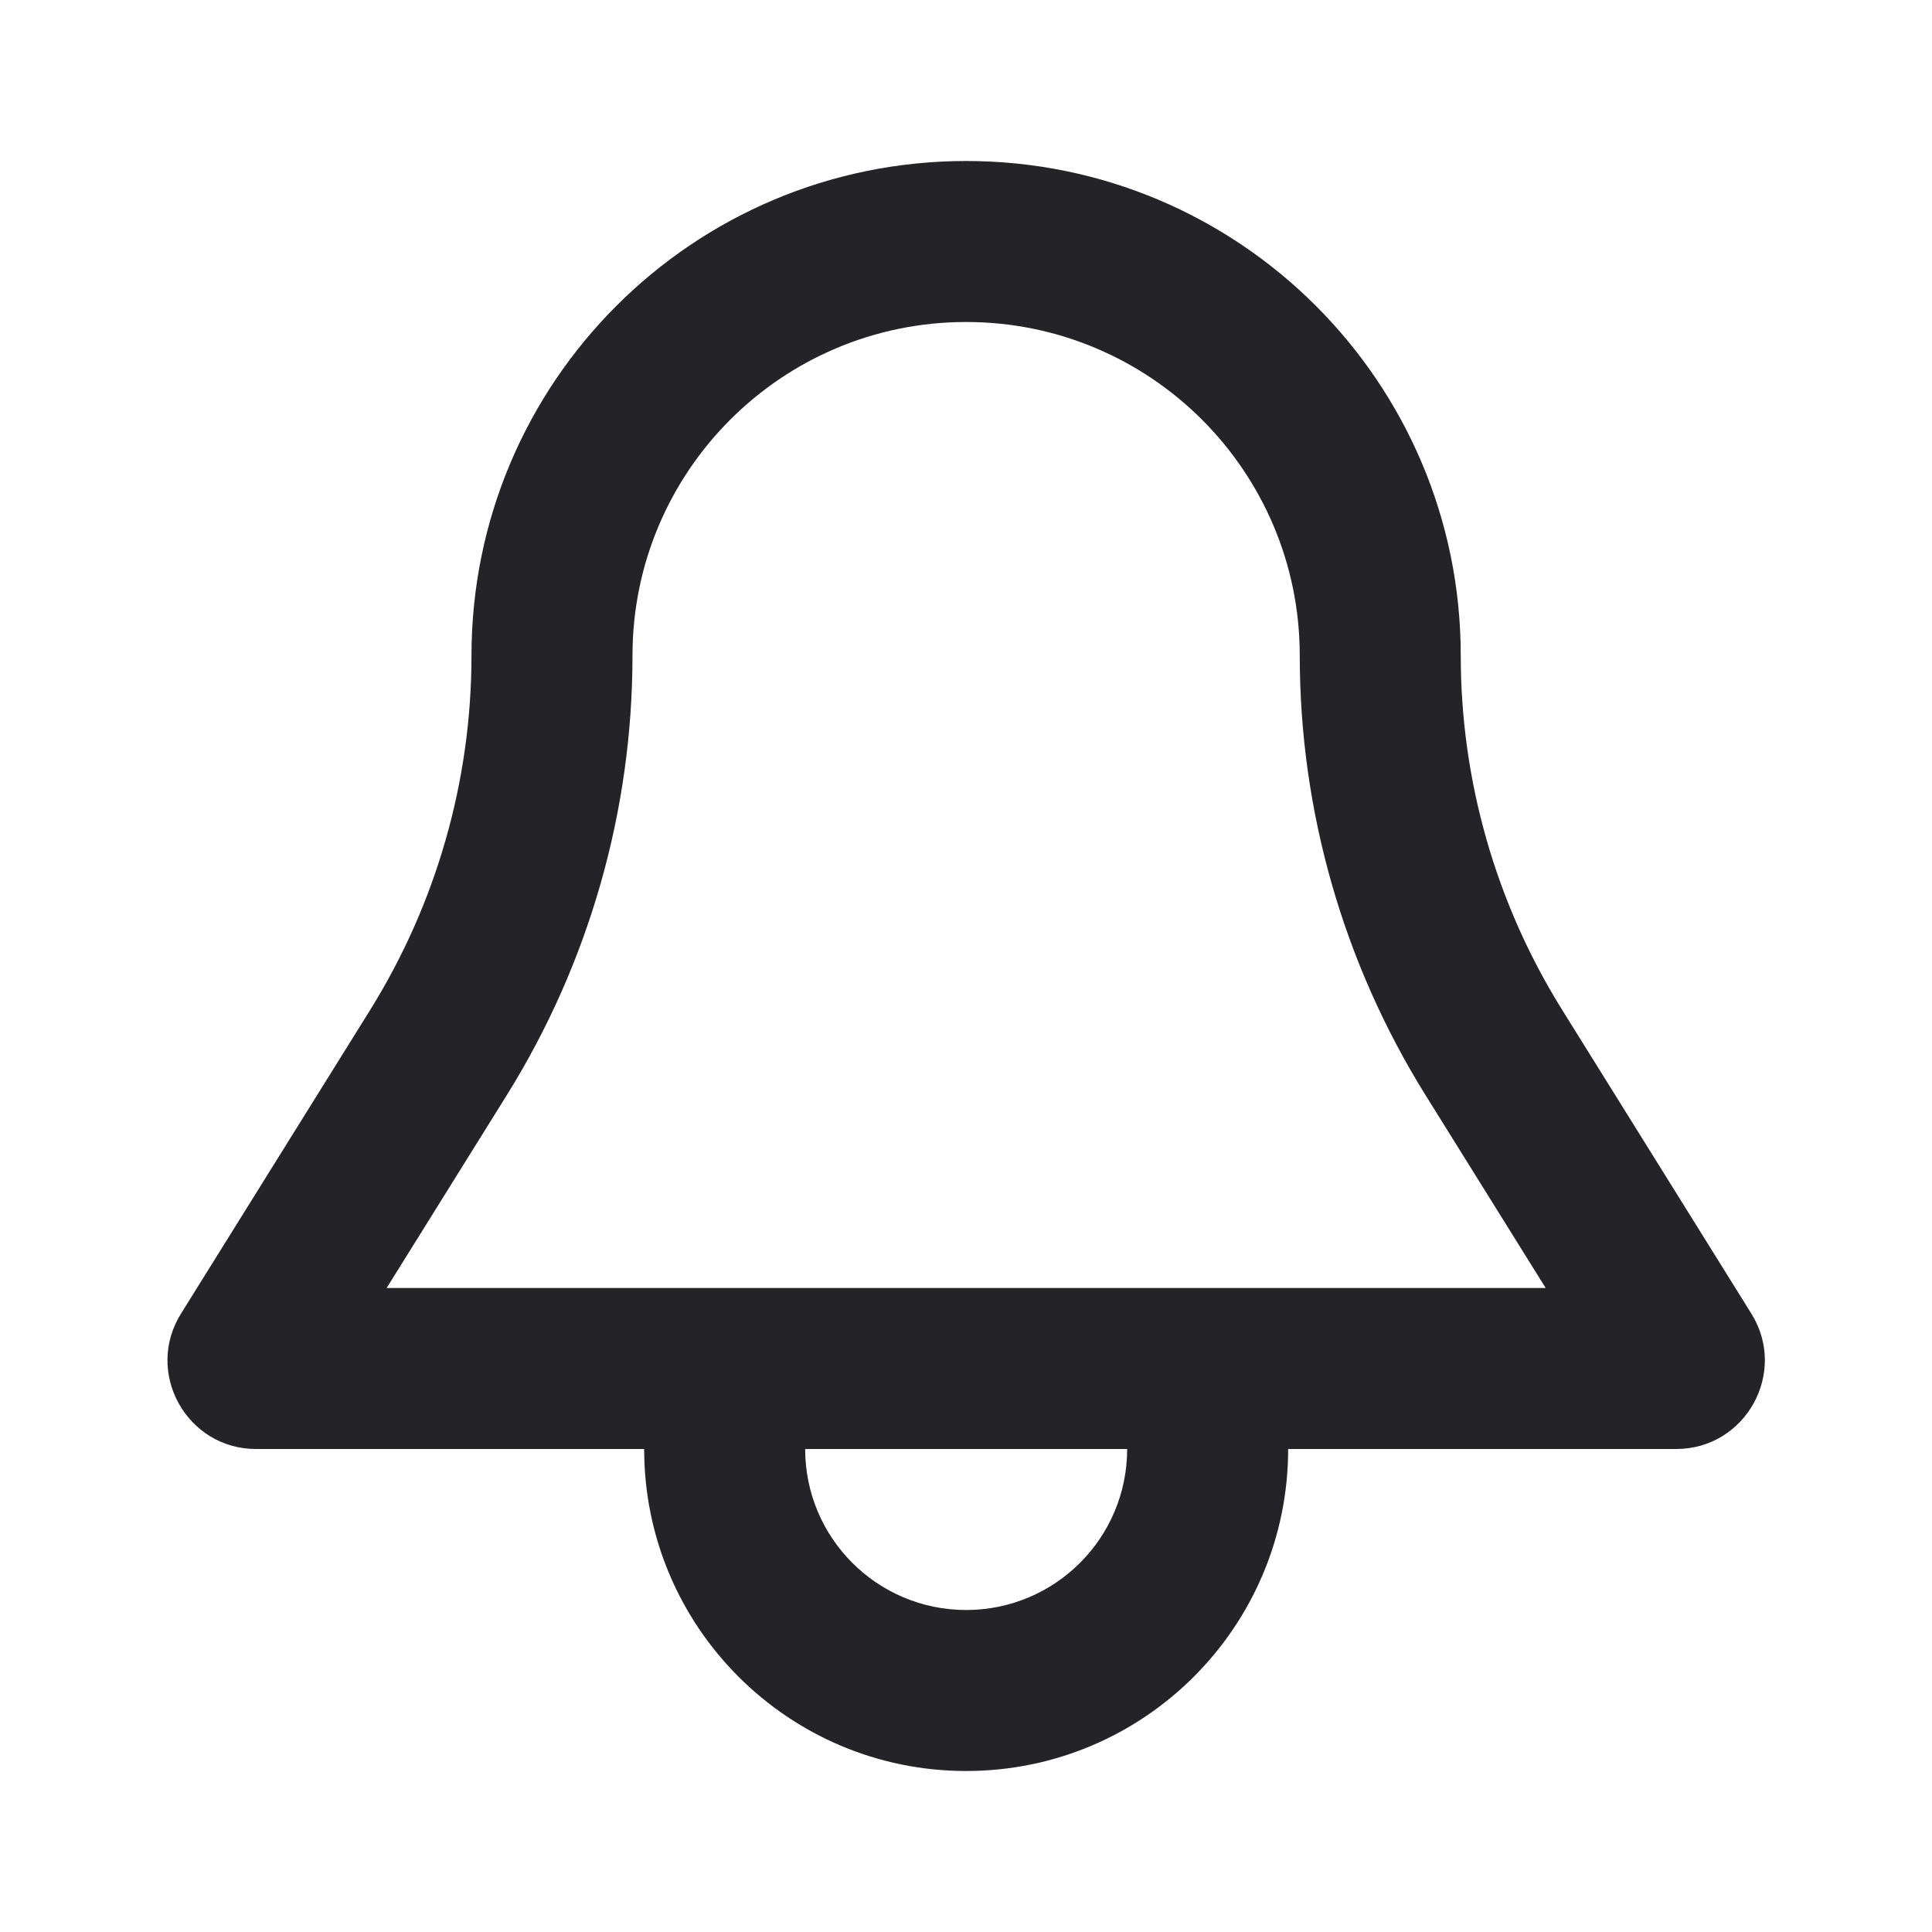 <svg width="24" height="24" viewBox="0 0 24 24" fill="none" xmlns="http://www.w3.org/2000/svg">
<g id="notification">
<path id="Combined Shape" fill-rule="evenodd" clip-rule="evenodd" d="M4.599 12.545C5.421 11.223 5.857 9.699 5.857 8.144C5.857 4.751 8.608 2 12.002 2C15.396 2 18.146 4.751 18.146 8.144C18.146 9.699 18.582 11.223 19.405 12.544L21.757 16.32C22.211 17.051 21.685 18 20.822 18H16.002C16.002 20.209 14.211 22 12.002 22C9.793 22 8.002 20.209 8.002 18H3.181C2.317 18 1.791 17.047 2.25 16.316L4.599 12.545ZM10.002 18C10.002 19.105 10.897 20 12.002 20C13.107 20 14.002 19.105 14.002 18H10.002ZM19.201 16L17.707 13.602C16.687 11.963 16.146 10.073 16.146 8.144C16.146 5.856 14.291 4 12.002 4C9.713 4 7.857 5.855 7.857 8.144C7.857 10.073 7.317 11.963 6.297 13.602L4.803 16H19.201Z" fill="#242428"/>
</g>
</svg>

